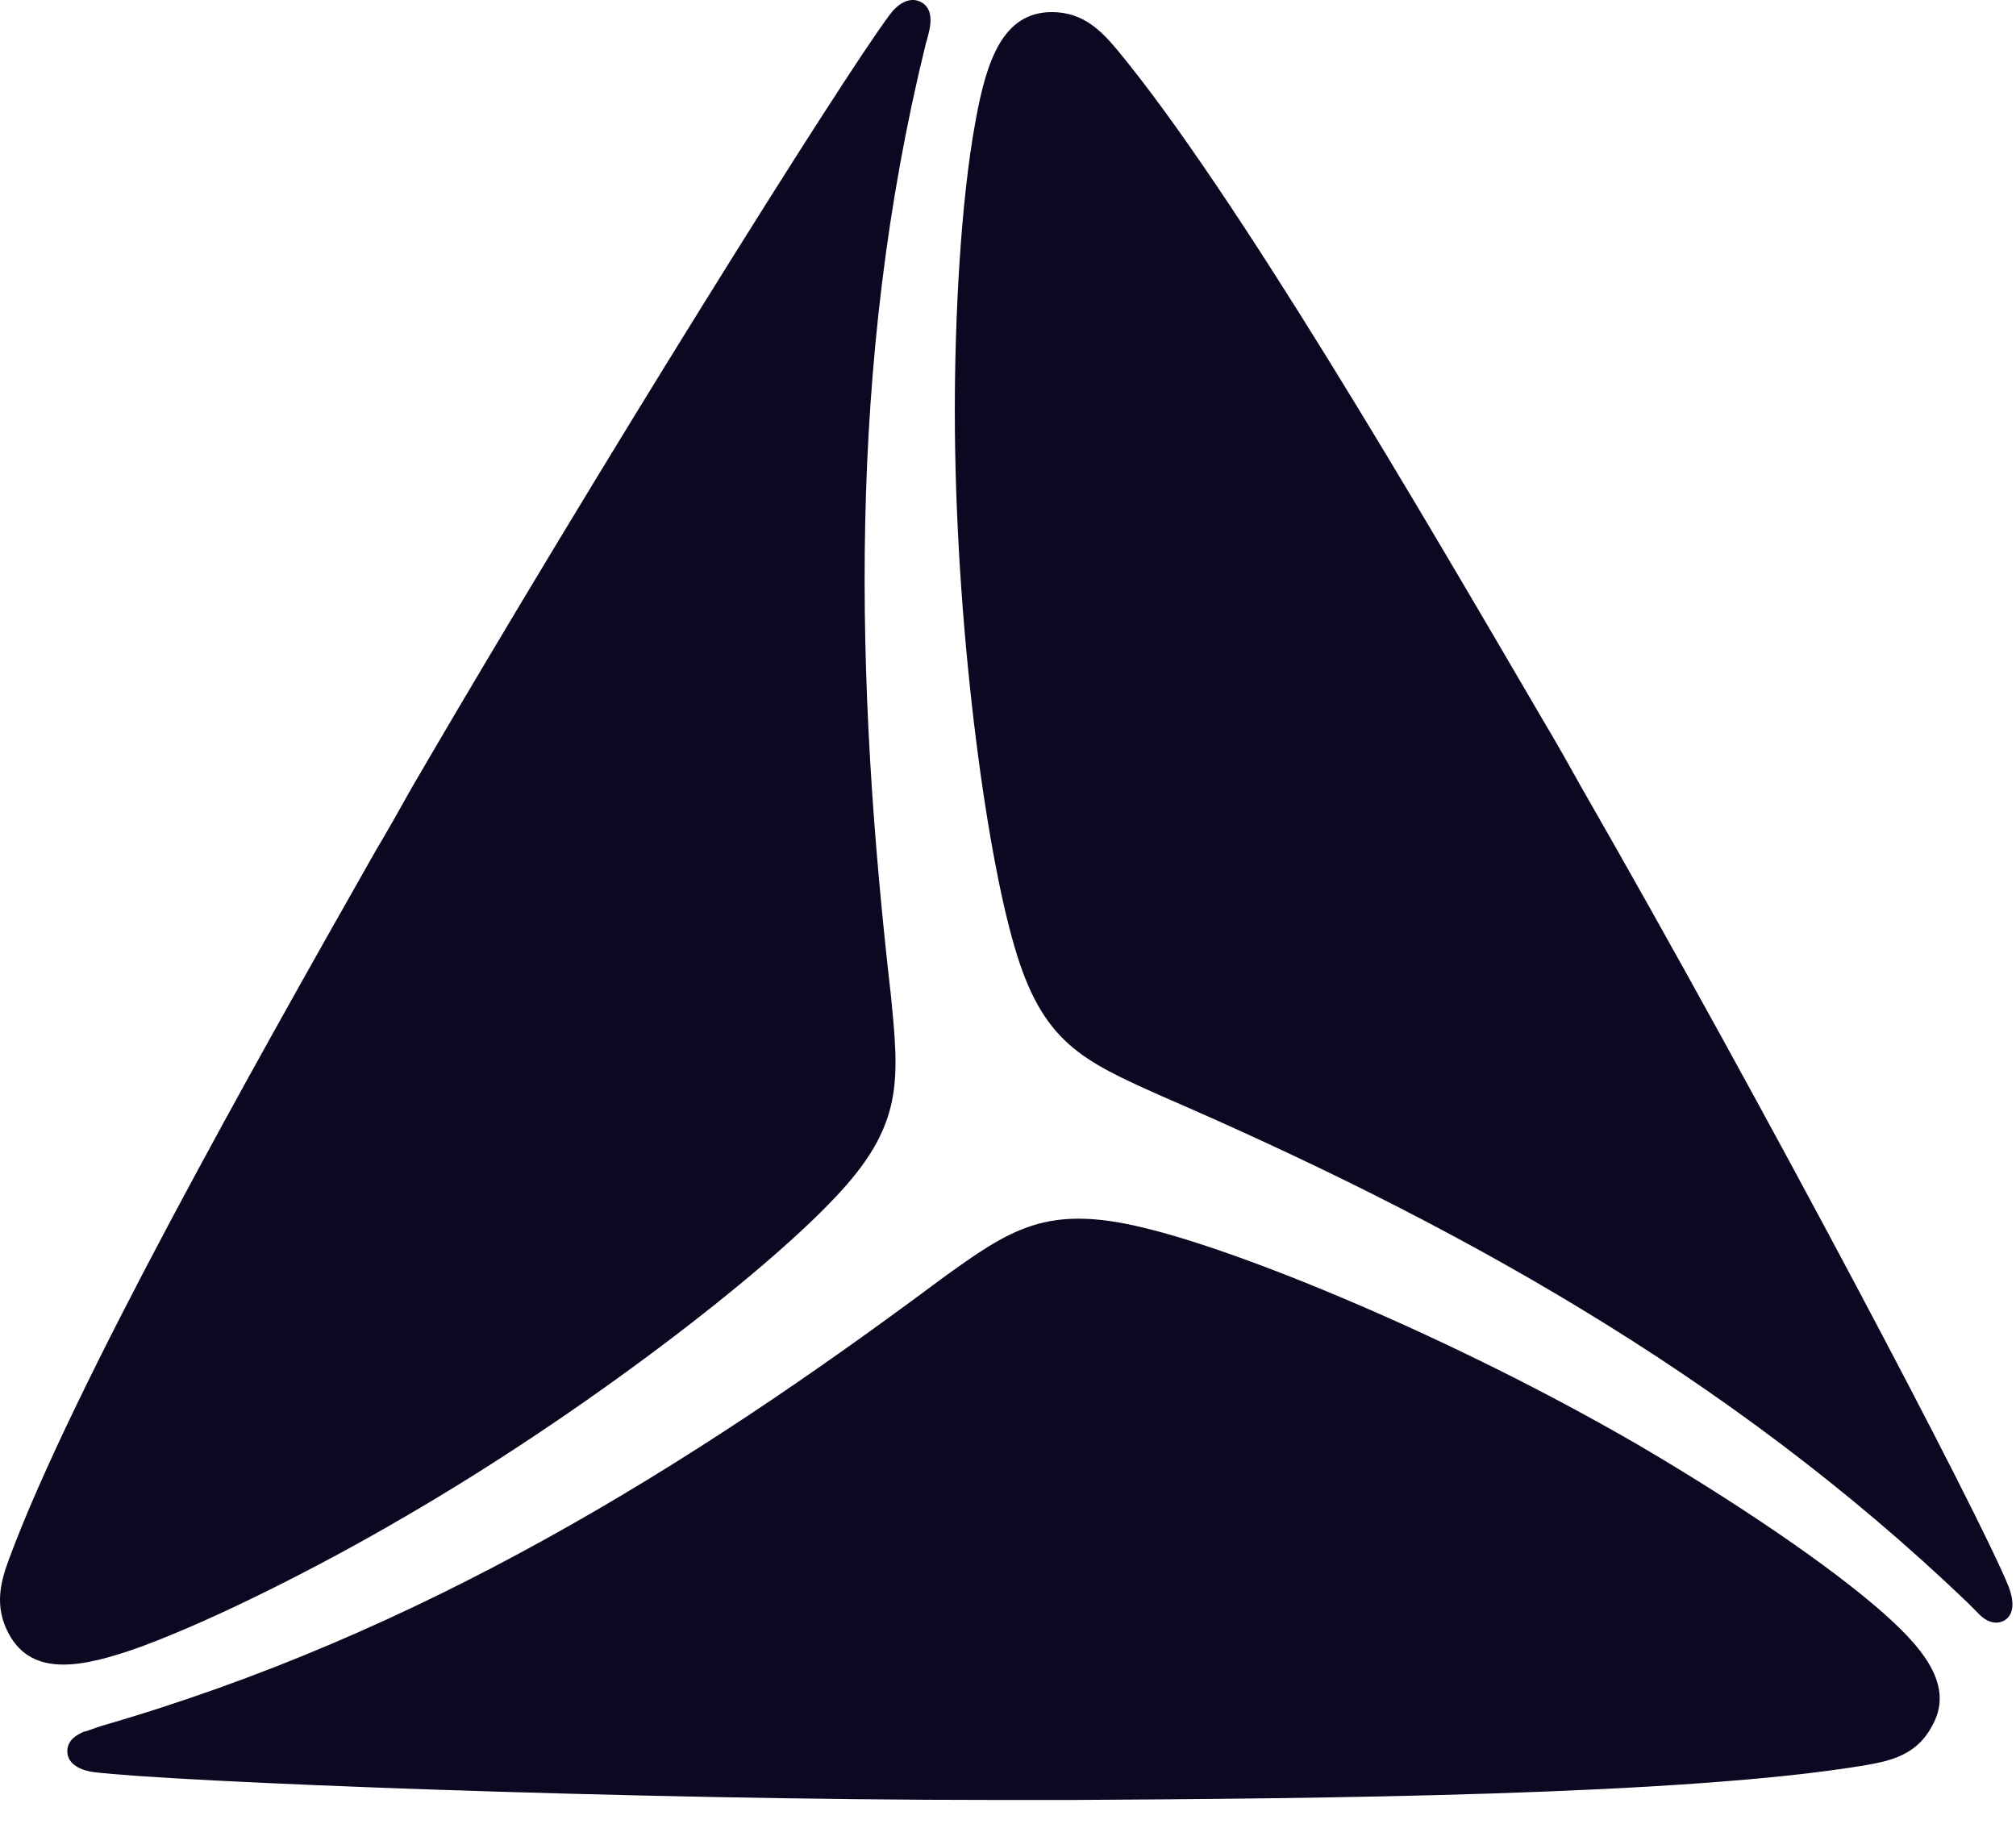 <svg width="42" height="38" viewBox="0 0 42 38" fill="none" xmlns="http://www.w3.org/2000/svg">
<path d="M18.563 20.762C18.736 22.532 18.823 23.46 17.379 24.968C15.905 26.535 12.178 29.436 8.364 31.641C6.775 32.569 4.58 33.7 2.933 34.31C1.719 34.745 0.679 34.948 0.188 34.048C-0.13 33.468 0.015 32.946 0.188 32.482C1.517 28.885 5.331 22.125 7.815 17.745C8.075 17.31 8.335 16.846 8.595 16.382C12.467 9.738 17.552 1.616 18.534 0.31C18.679 0.107 18.939 -0.096 19.199 0.049C19.401 0.165 19.401 0.397 19.372 0.571C19.372 0.6 19.314 0.832 19.285 0.919C17.639 7.621 17.812 14.206 18.563 20.762Z" fill="#0D0721"/>
<path d="M24.168 22.822C22.55 22.096 21.712 21.719 21.134 19.718C20.527 17.658 19.892 12.958 19.892 8.549C19.892 6.692 20.007 4.227 20.325 2.515C20.556 1.239 20.903 0.252 21.914 0.252C22.578 0.252 22.954 0.658 23.272 1.035C25.728 3.994 29.628 10.696 32.171 15.047C32.431 15.482 32.691 15.946 32.951 16.411C36.764 23.054 41.243 31.554 41.849 33.062C41.936 33.294 41.994 33.613 41.763 33.758C41.56 33.874 41.358 33.758 41.243 33.642C41.214 33.613 41.04 33.439 40.983 33.381C35.984 28.595 30.206 25.433 24.168 22.822Z" fill="#0D0721"/>
<path d="M19.604 26.651C21.049 25.607 21.8 25.084 23.822 25.578C25.902 26.071 30.265 27.869 34.079 30.074C35.668 31.002 37.748 32.337 39.077 33.468C40.059 34.309 40.753 35.122 40.233 35.992C39.915 36.572 39.366 36.688 38.875 36.775C35.09 37.413 27.376 37.471 22.349 37.501C21.829 37.501 21.309 37.501 20.76 37.501C13.104 37.501 3.569 37.123 1.951 36.92C1.72 36.891 1.402 36.775 1.402 36.485C1.402 36.253 1.605 36.137 1.749 36.079C1.778 36.079 2.009 35.992 2.096 35.963C8.741 34.048 14.317 30.596 19.604 26.651Z" fill="#0D0721"/>
</svg>

